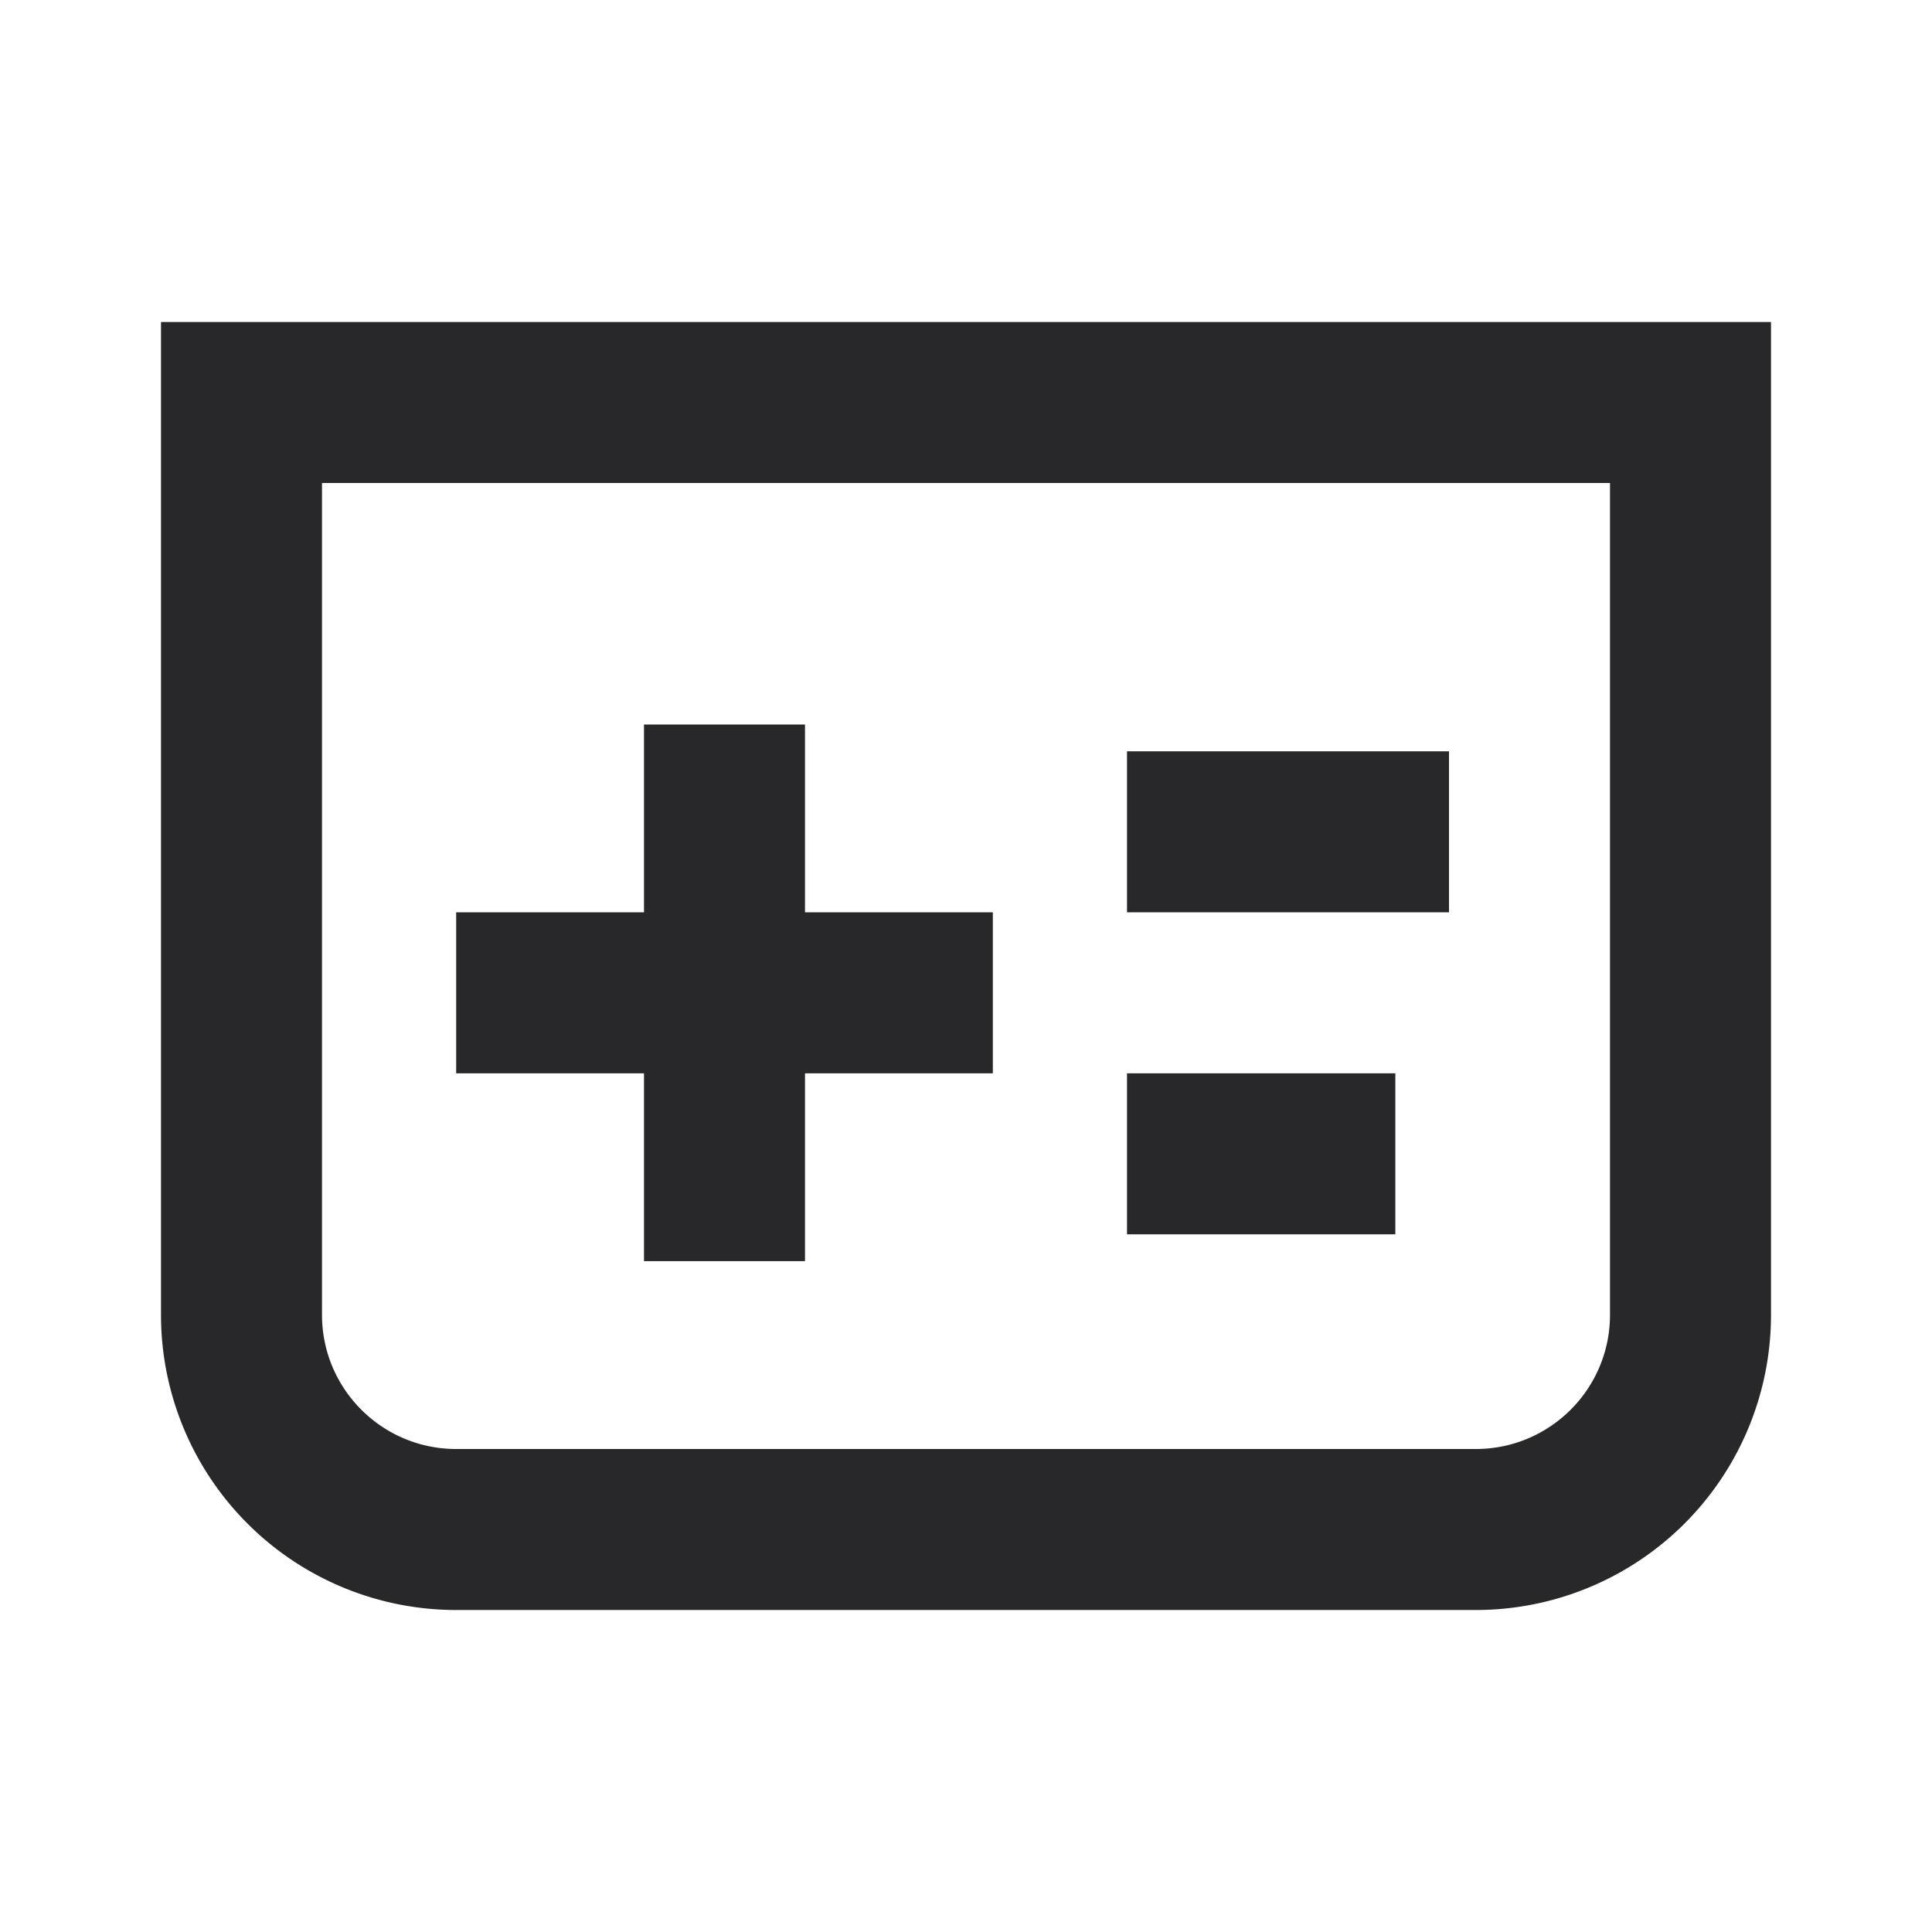 <svg xmlns="http://www.w3.org/2000/svg" style="color: transparent; fill: #28282A;" viewBox="0 0 18 18"><path clip-rule="evenodd" d="M1.5 3h15v9.25A2.75 2.75 0 0113.75 15h-9.5a2.75 2.75 0 01-2.75-2.75V3zM3 4.5v7.75c0 .69.56 1.25 1.25 1.25h9.5c.69 0 1.25-.56 1.25-1.25V4.5H3zm10.5 4h-3V7h3v1.5zm-3 3H13V10h-2.5v1.5zM6 8.5V6.75h1.5V8.5h1.75V10H7.5v1.75H6V10H4.25V8.5H6z" fill-rule="evenodd"></path></svg>